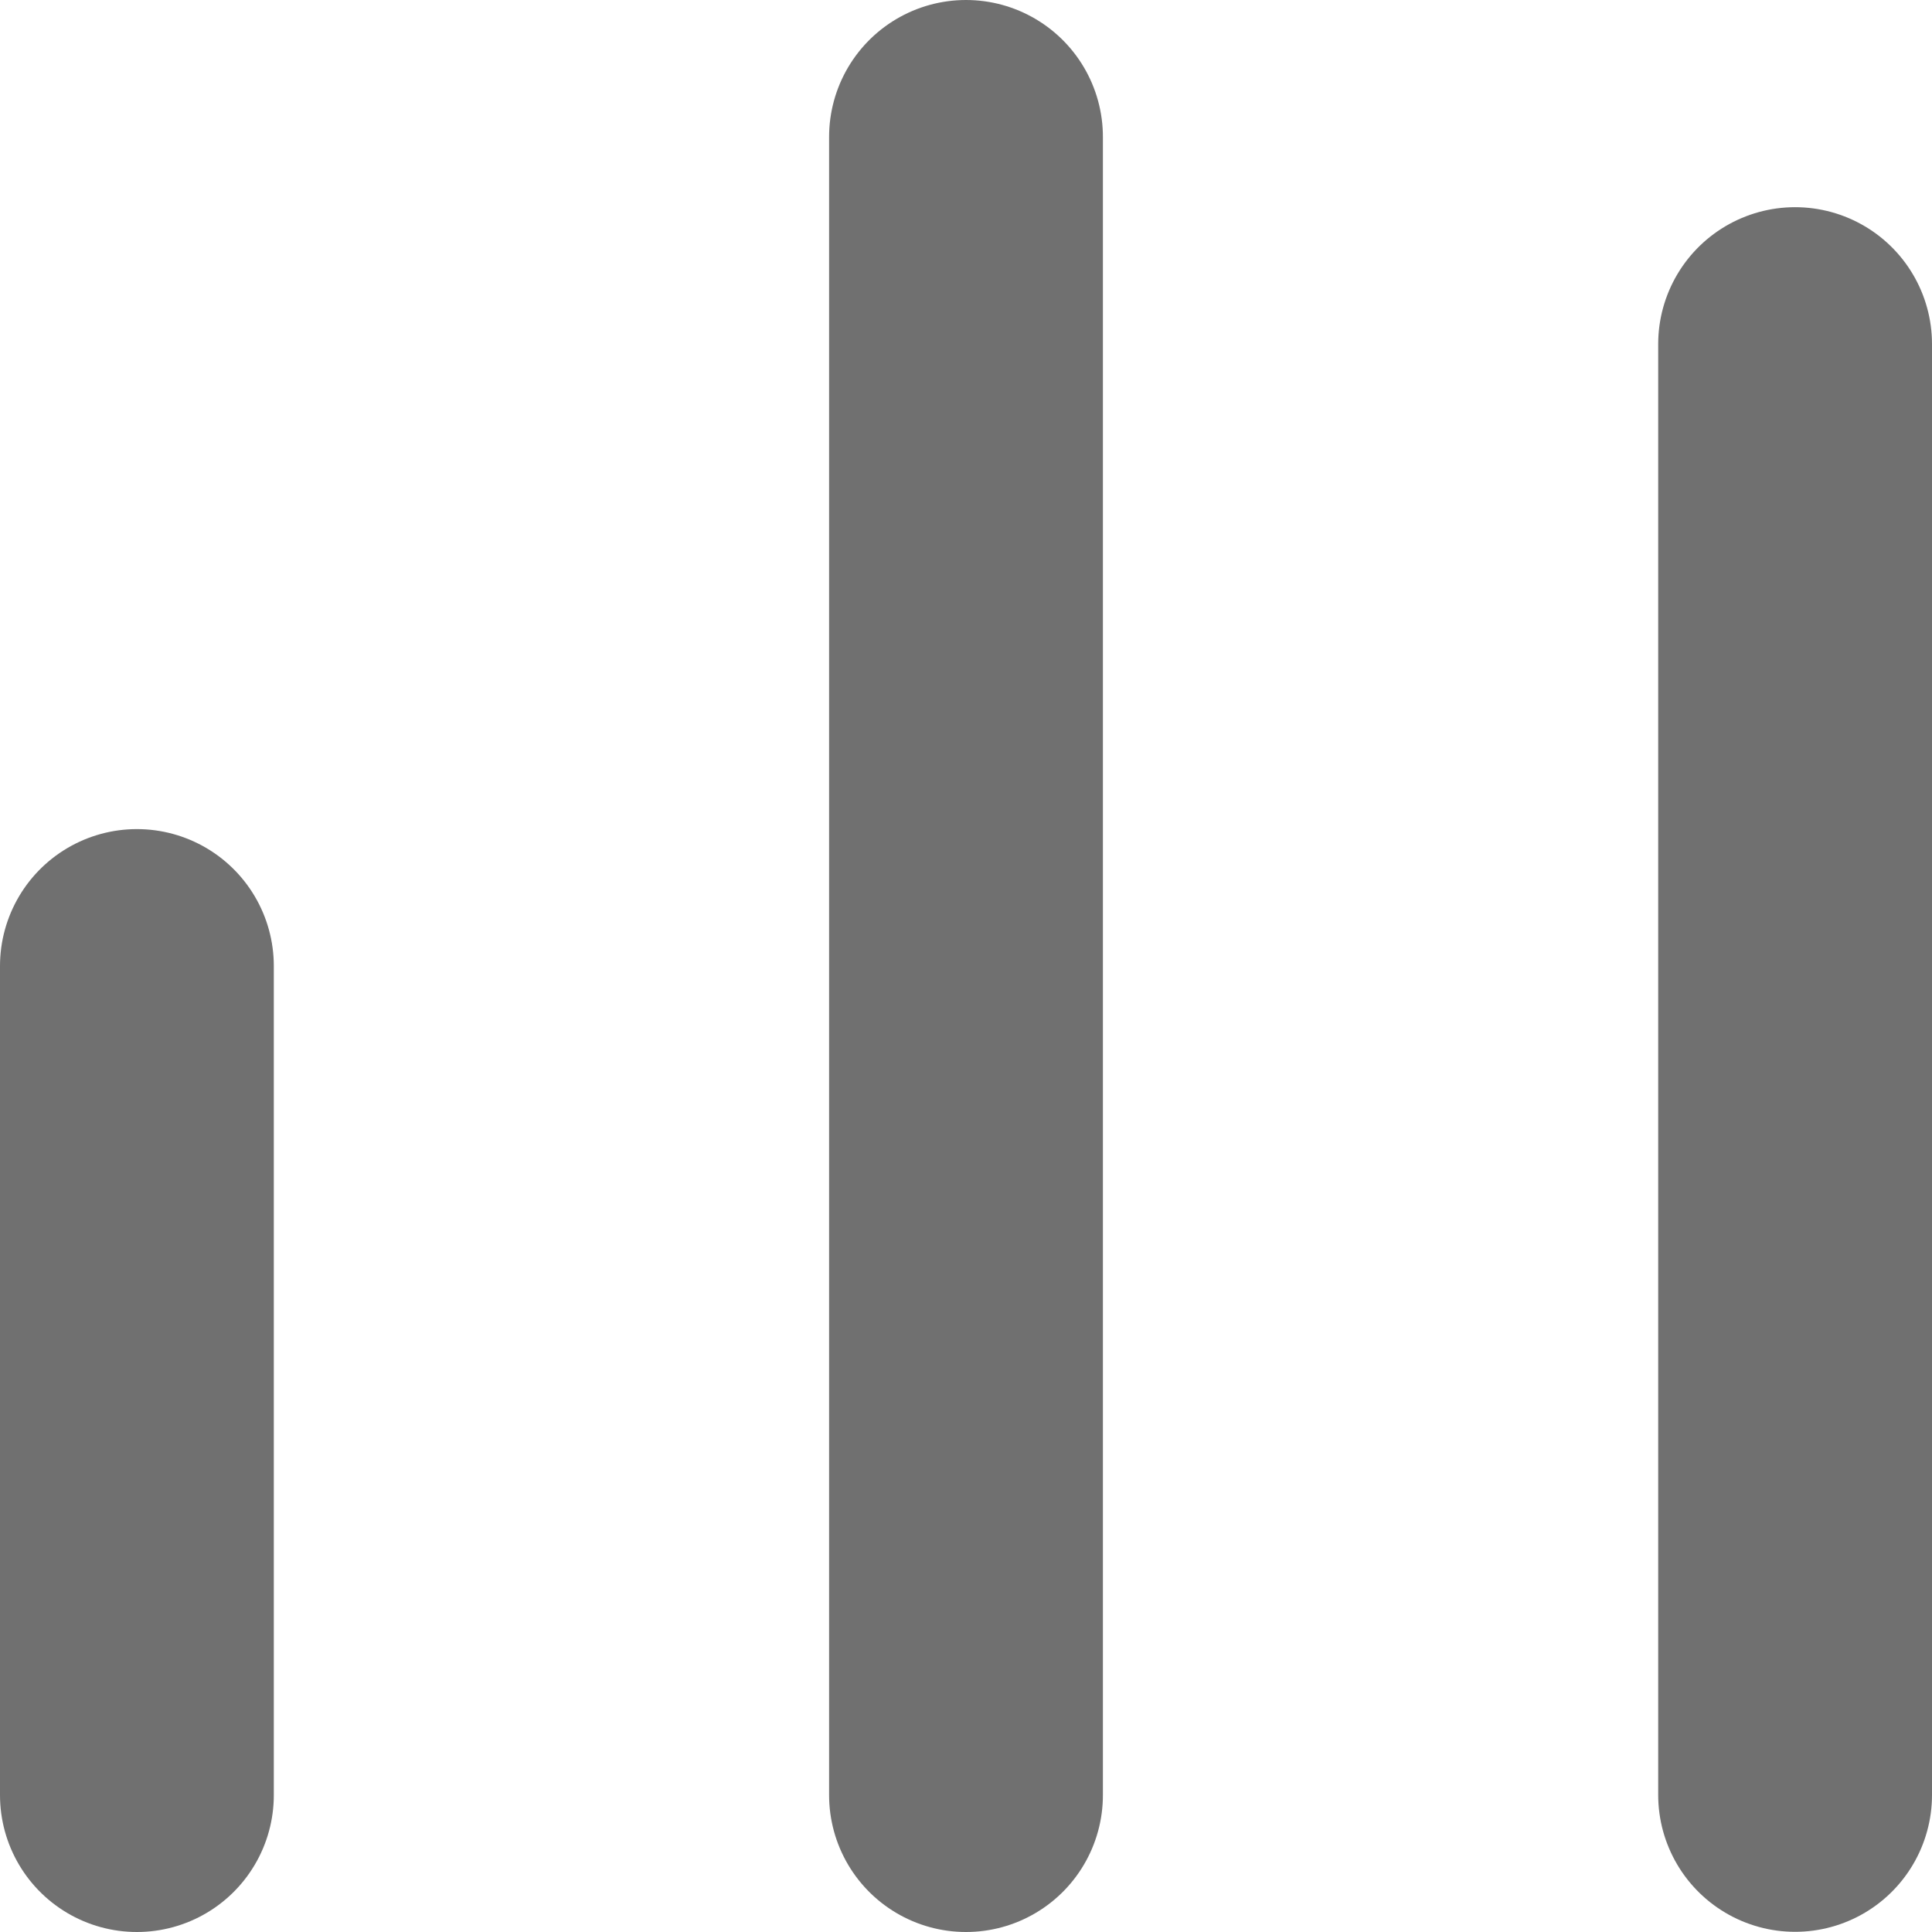 <svg xmlns="http://www.w3.org/2000/svg" viewBox="0 0 10.584 10.584">
  <defs>
    <style>
      .cls-1 {
        fill: none;
        stroke: #707070;
        stroke-linecap: round;
        stroke-width: 1.5px;
      }
    </style>
  </defs>
  <g id="statistik" transform="translate(-201.75 -385.25)">
    <line id="Line_66" data-name="Line 66" class="cls-1" y2="4.542" transform="translate(202.5 390.542)"/>
    <line id="Line_67" data-name="Line 67" class="cls-1" y2="9.084" transform="translate(207.042 386)"/>
    <line id="Line_68" data-name="Line 68" class="cls-1" y2="7.948" transform="translate(211.584 387.135)"/>
  </g>
</svg>
